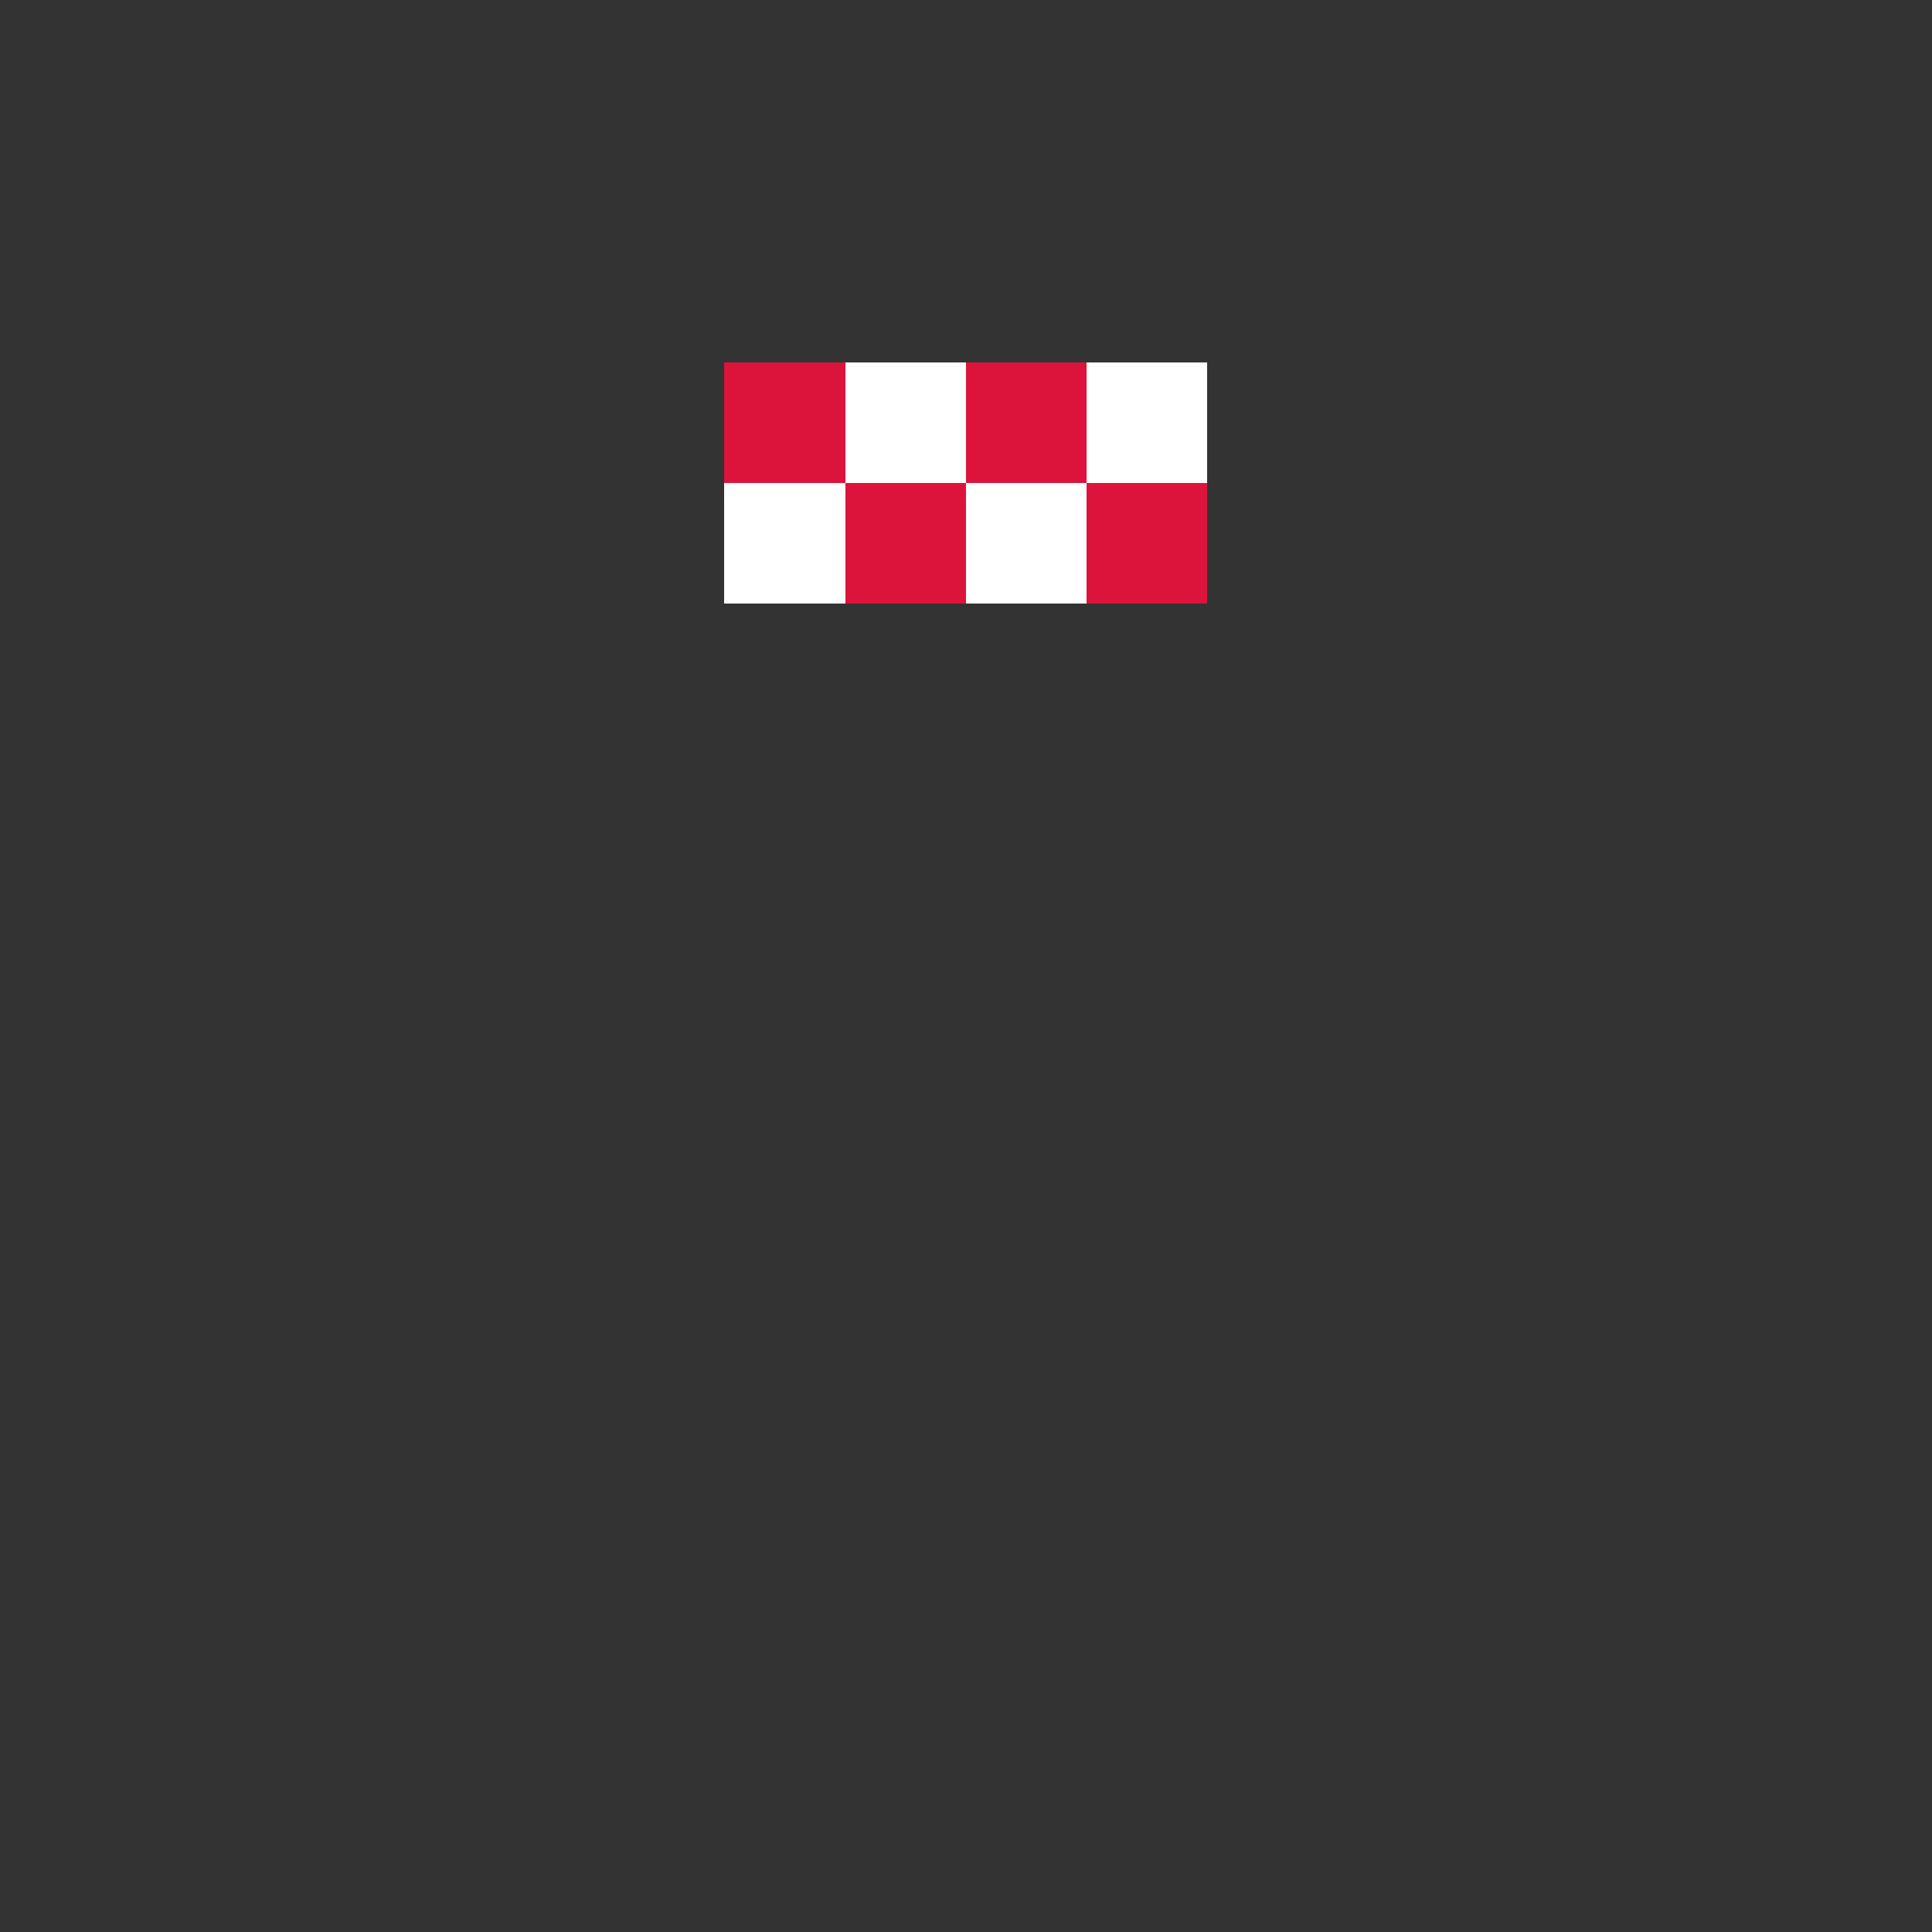 <svg xmlns:xlink="http://www.w3.org/1999/xlink" xmlns="http://www.w3.org/2000/svg" viewBox="0 0 16 16" width="874" height="874">
    <rect x="0" y="0" width="16" height="16" fill="#333333" stroke="none"/>
    <g>
        <rect fill="#DC143C" y="3" x="6" height="1px" width="1px" shape-rendering="crispEdges"></rect>
        <rect fill="#FFFFFF" y="3" x="7" height="1px" width="1px" shape-rendering="crispEdges"></rect>
        <rect fill="#DC143C" y="3" x="8" height="1px" width="1px" shape-rendering="crispEdges"></rect>
        <rect fill="#FFFFFF" y="3" x="9" height="1px" width="1px" shape-rendering="crispEdges"></rect>
        <rect fill="#FFFFFF" y="4" x="6" height="1px" width="1px" shape-rendering="crispEdges"></rect>
        <rect fill="#DC143C" y="4" x="7" height="1px" width="1px" shape-rendering="crispEdges"></rect>
        <rect fill="#FFFFFF" y="4" x="8" height="1px" width="1px" shape-rendering="crispEdges"></rect>
        <rect fill="#DC143C" y="4" x="9" height="1px" width="1px" shape-rendering="crispEdges"></rect>
    </g>
</svg>